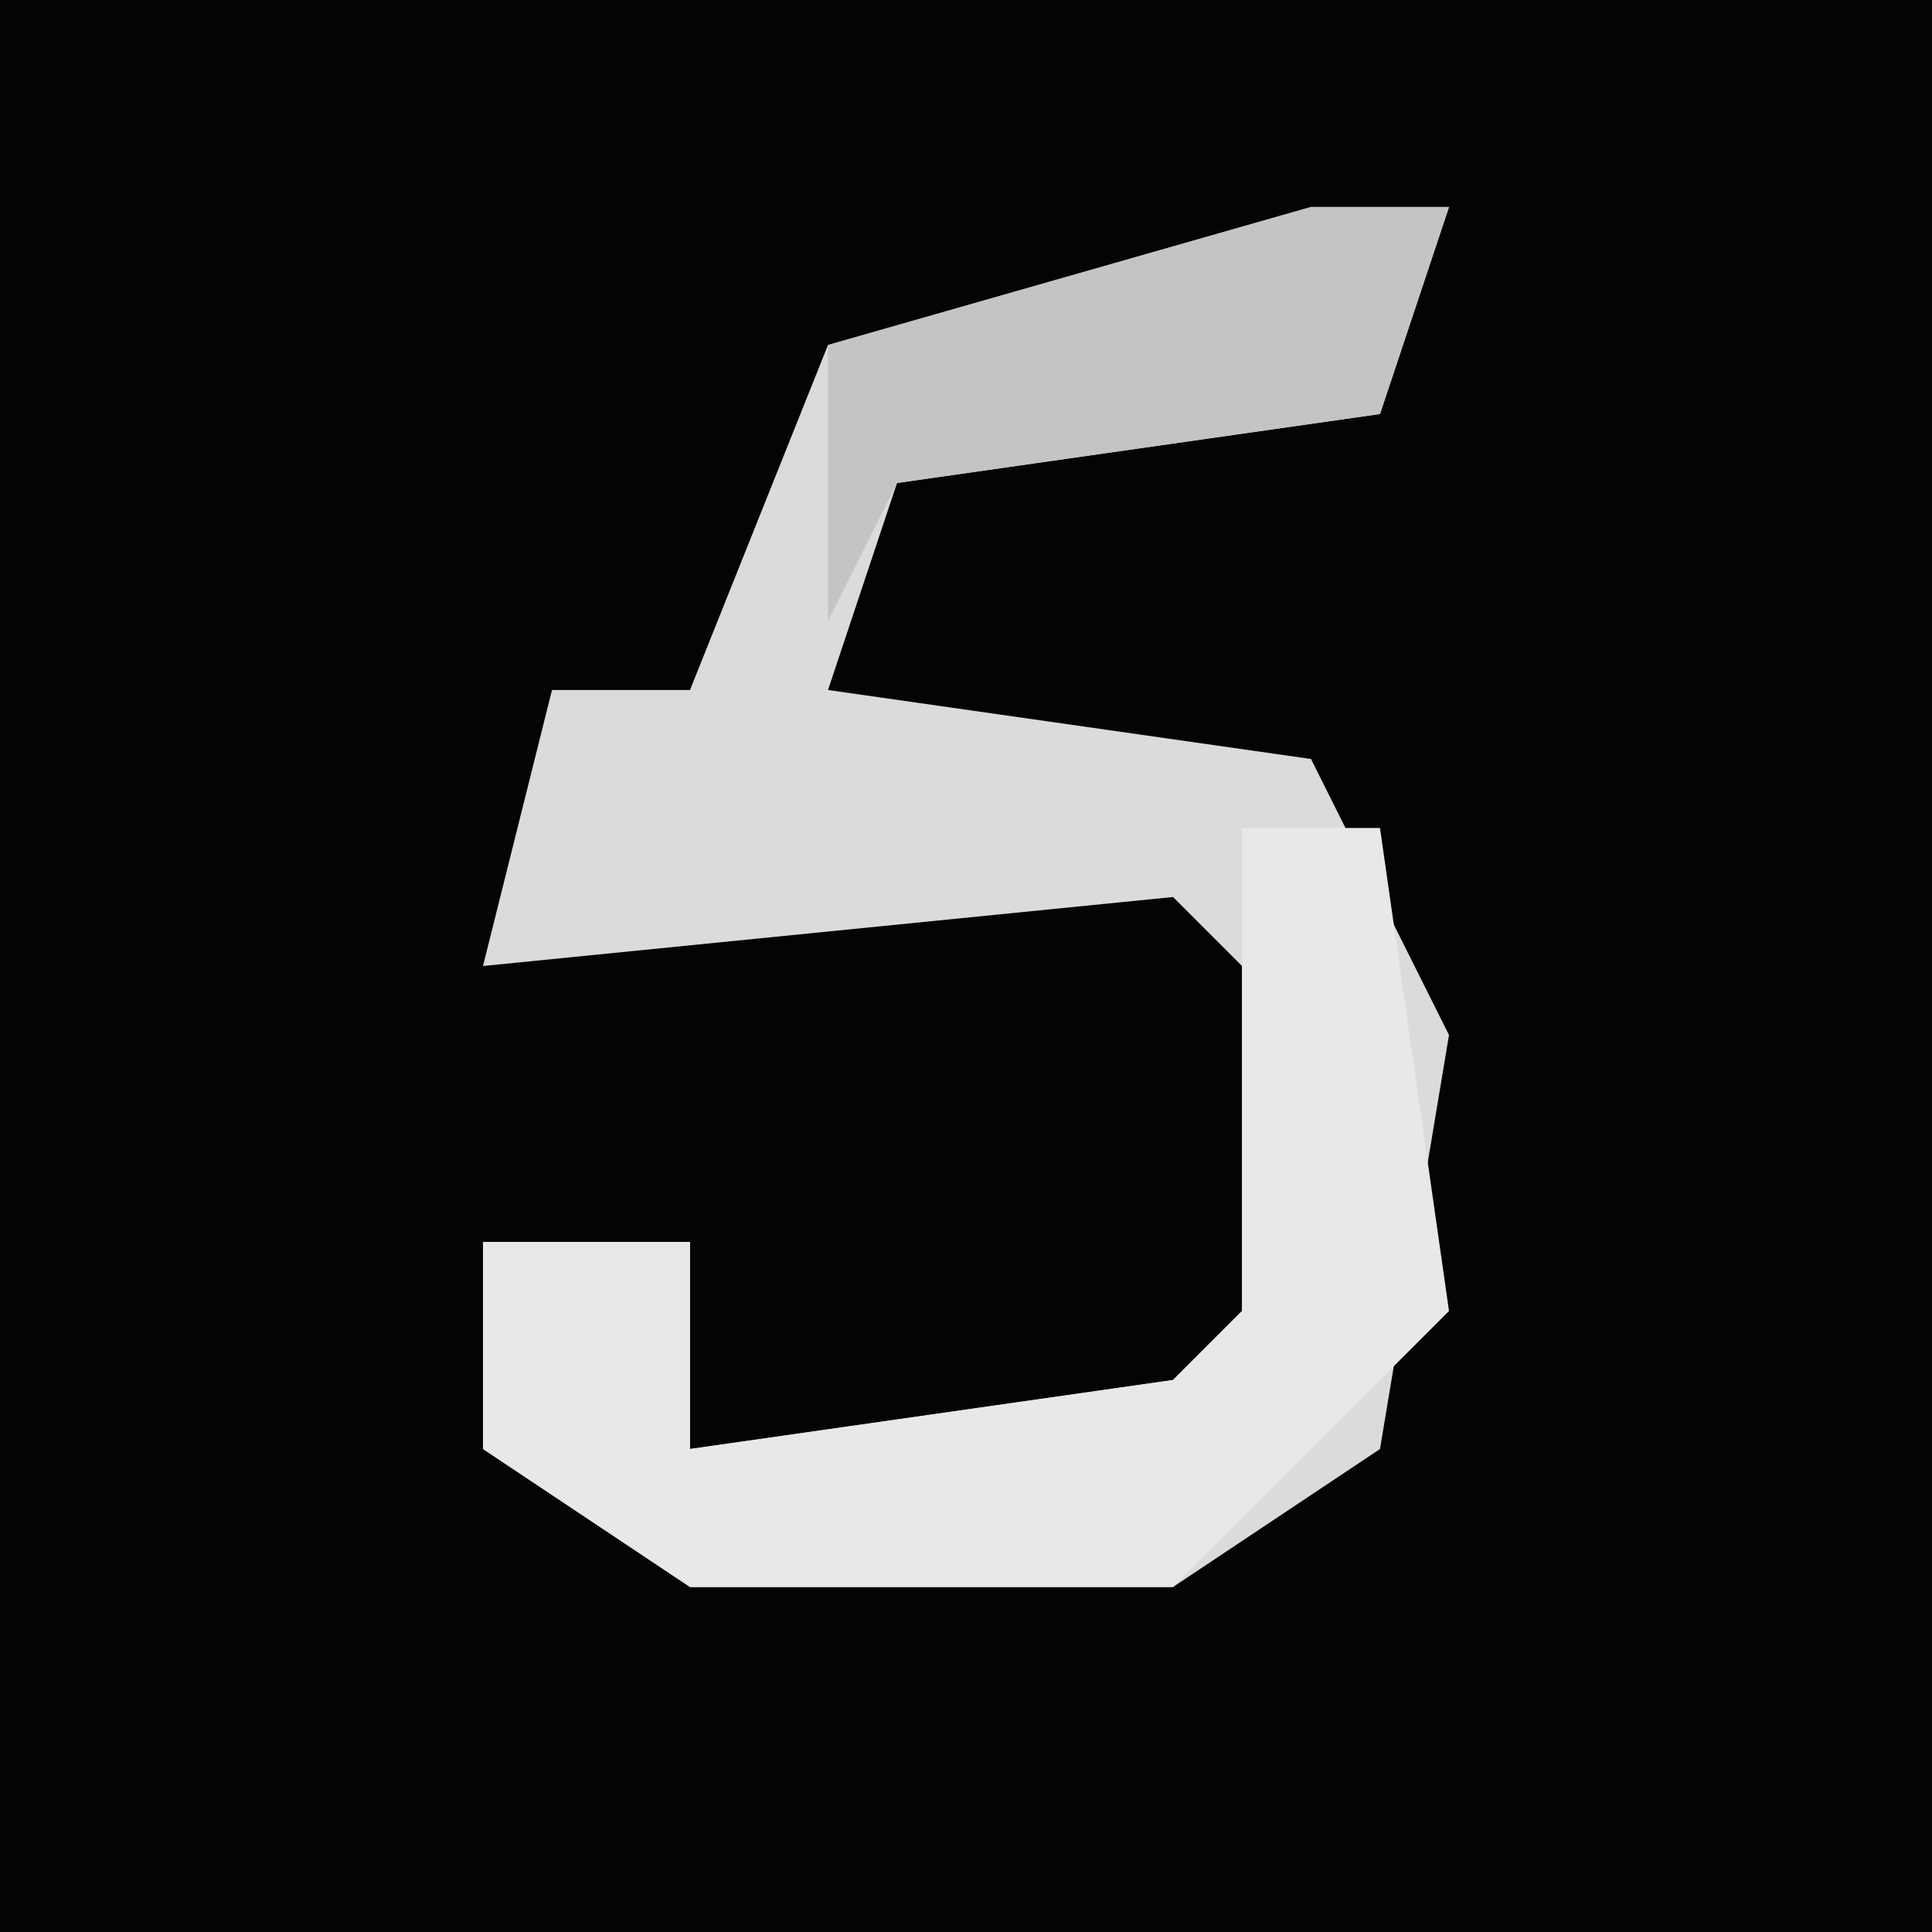 <?xml version="1.0" encoding="UTF-8"?>
<svg version="1.1" xmlns="http://www.w3.org/2000/svg" width="28" height="28">
<path d="M0,0 L28,0 L28,28 L0,28 Z " fill="#040404" transform="translate(0,0)"/>
<path d="M0,0 L2,0 L1,3 L-6,4 L-7,7 L0,8 L2,12 L1,18 L-2,20 L-9,20 L-12,18 L-12,15 L-9,15 L-9,18 L-2,17 L-1,16 L-1,11 L-2,10 L-12,11 L-11,7 L-9,7 L-7,2 Z " fill="#DBDBDB" transform="translate(19,3)"/>
<path d="M0,0 L2,0 L3,7 L-1,11 L-8,11 L-11,9 L-11,6 L-8,6 L-8,9 L-1,8 L0,7 Z " fill="#E8E8E8" transform="translate(18,12)"/>
<path d="M0,0 L2,0 L1,3 L-6,4 L-7,6 L-7,2 Z " fill="#C4C4C4" transform="translate(19,3)"/>
</svg>
